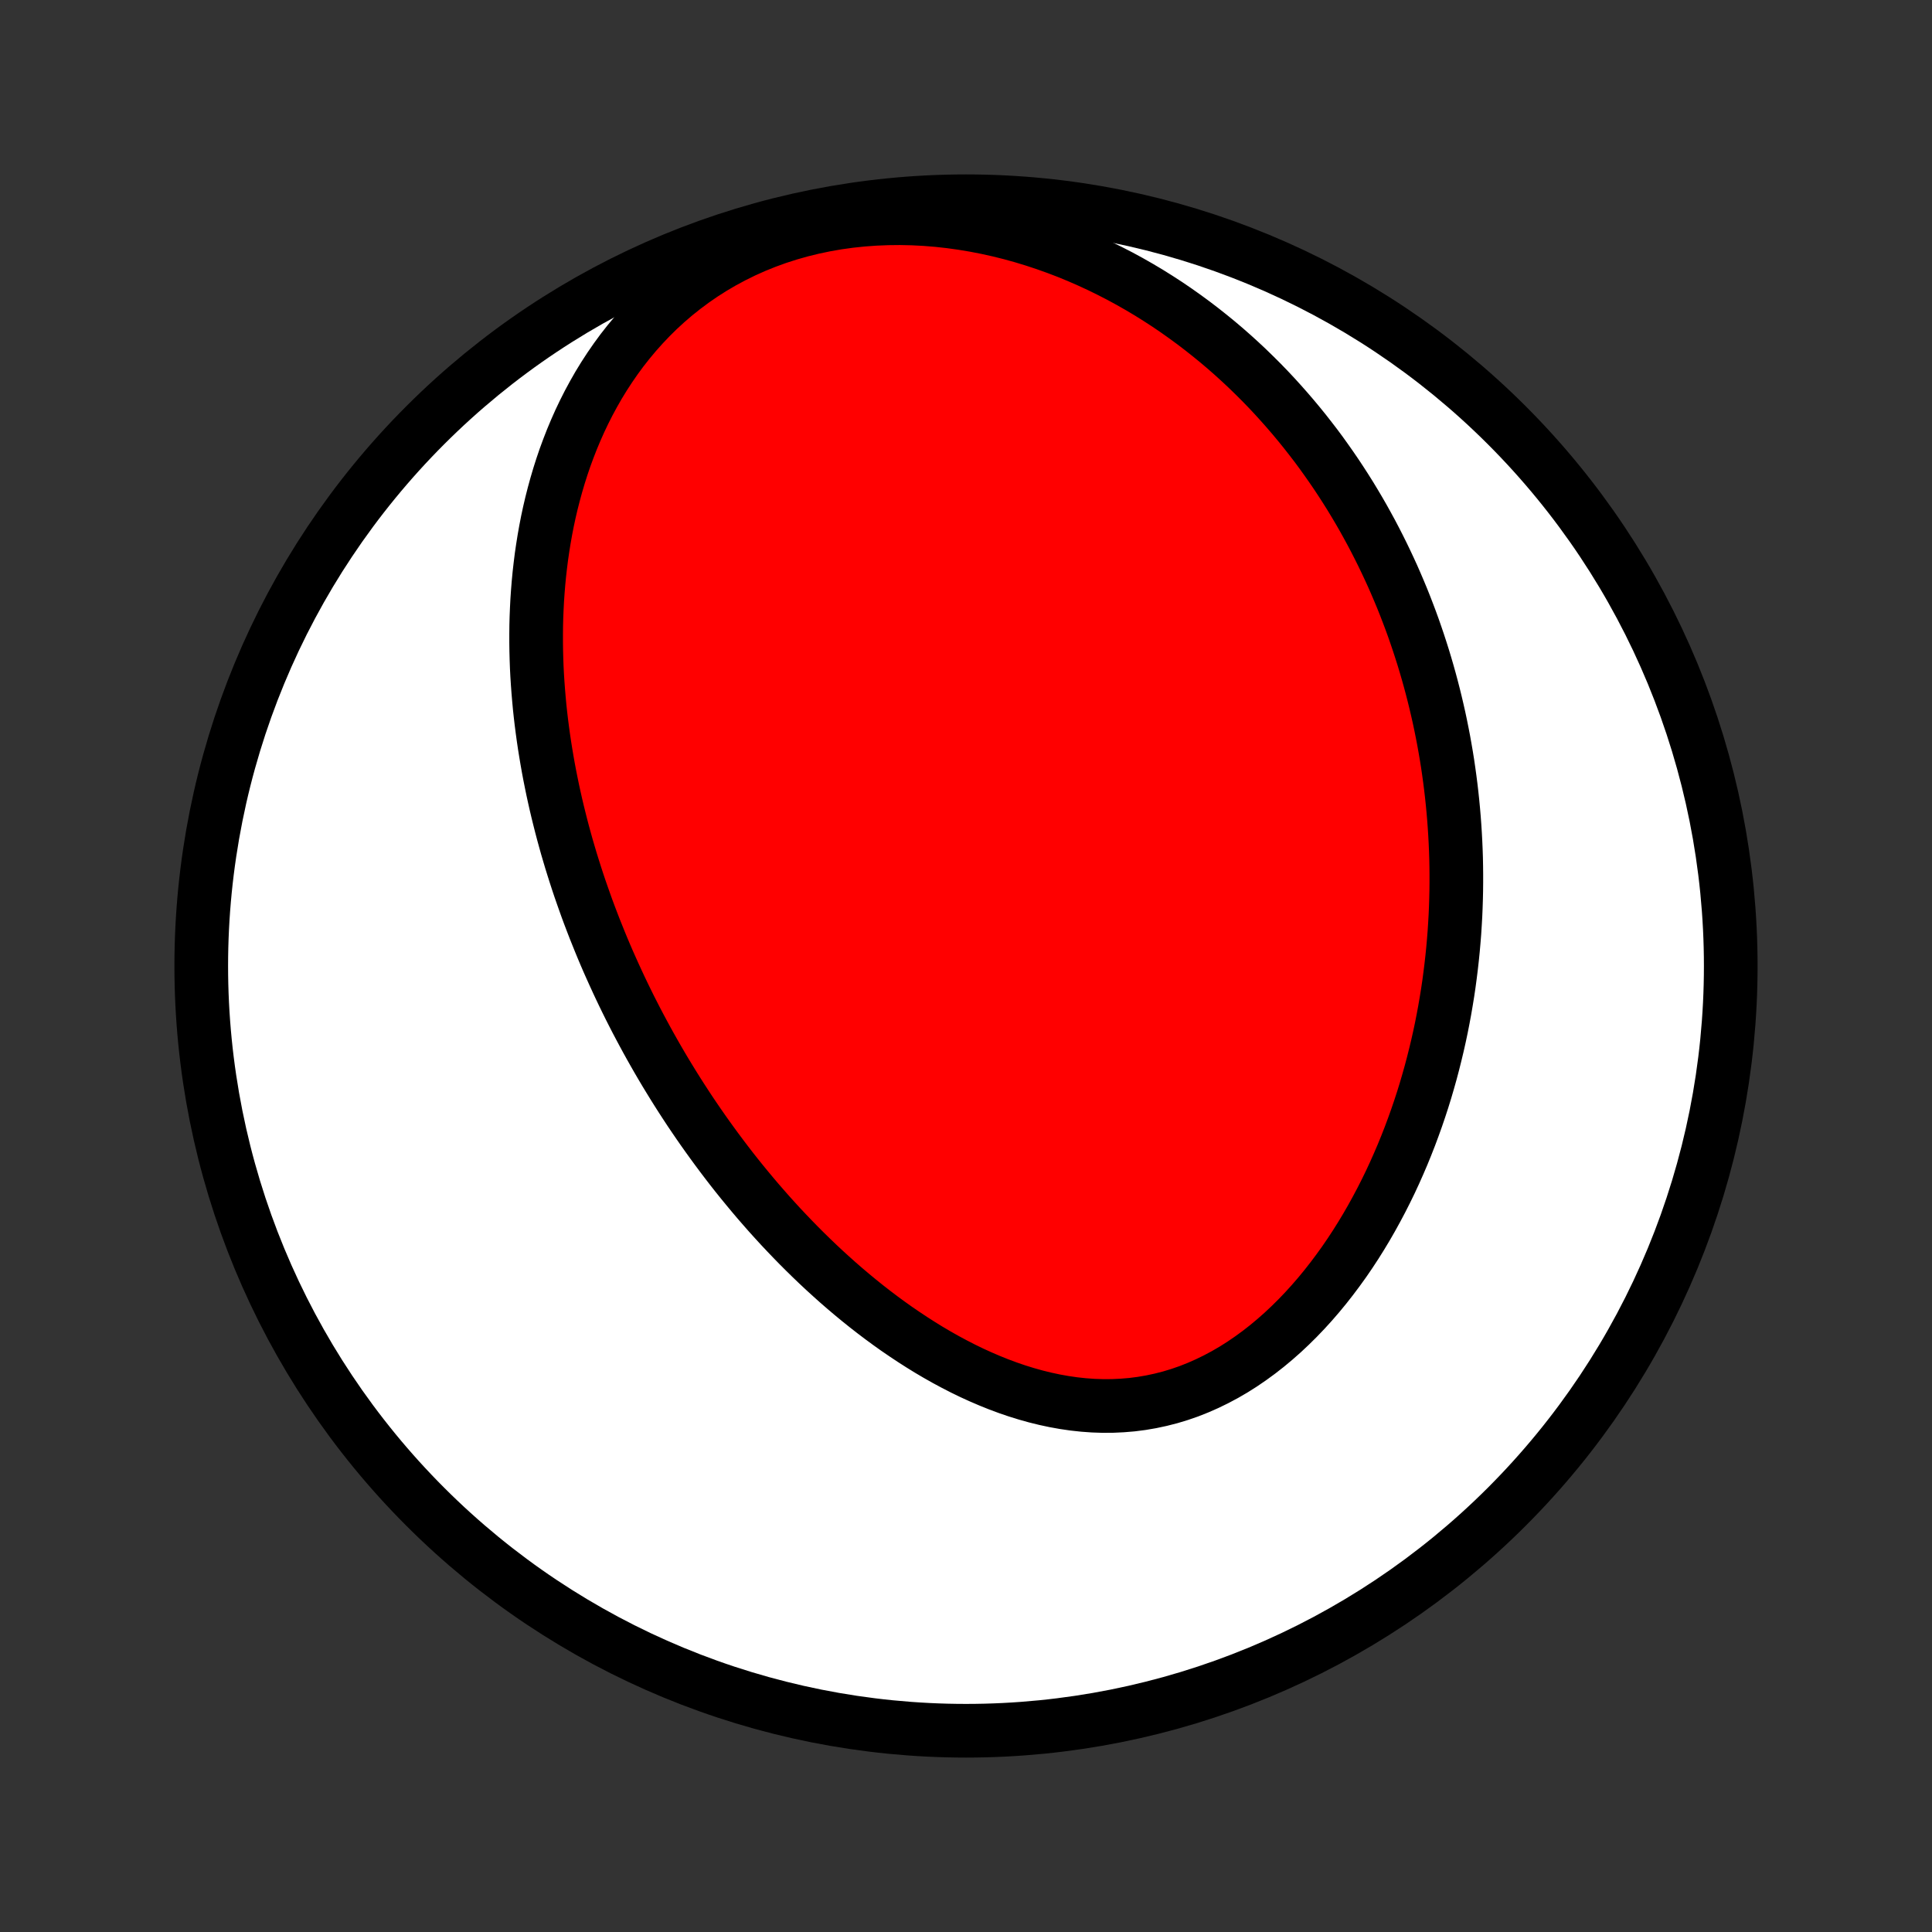 <?xml version="1.0" encoding="utf-8" standalone="no"?>
<!DOCTYPE svg PUBLIC "-//W3C//DTD SVG 1.1//EN"
  "http://www.w3.org/Graphics/SVG/1.1/DTD/svg11.dtd">
<!-- Created with matplotlib (http://matplotlib.org/) -->
<svg height="72pt" version="1.1" viewBox="0 0 72 72" width="72pt" xmlns="http://www.w3.org/2000/svg" xmlns:xlink="http://www.w3.org/1999/xlink">
 <rect x="0" y="0" width="72" height="72" fill="#333333" stroke="none"/>
 <defs>
  <style type="text/css">
*{stroke-linecap:butt;stroke-linejoin:round;}
  </style>
 </defs>
 <g id="figure_1">
  <g id="patch_1">
   <path d="
M0 72
L72 72
L72 0
L0 0
z
" style="fill:none;"/>
  </g>
  <g id="axes_1">
   <g id="PatchCollection_1">
    <defs>
     <path d="
M36 -7.5
C43.558 -7.5 50.808 -10.503 56.153 -15.848
C61.497 -21.192 64.5 -28.442 64.5 -36
C64.5 -43.558 61.497 -50.808 56.153 -56.153
C50.808 -61.497 43.558 -64.5 36 -64.5
C28.442 -64.5 21.192 -61.497 15.848 -56.153
C10.503 -50.808 7.5 -43.558 7.5 -36
C7.5 -28.442 10.503 -21.192 15.848 -15.848
C21.192 -10.503 28.442 -7.5 36 -7.5
z
" id="C0_0_a811fe30f3"/>
     <path d="
M22.36 -36.896
L22.462 -36.649
L22.566 -36.403
L22.672 -36.158
L22.781 -35.913
L22.891 -35.669
L23.003 -35.425
L23.117 -35.181
L23.233 -34.938
L23.351 -34.696
L23.471 -34.453
L23.594 -34.211
L23.718 -33.969
L23.845 -33.728
L23.974 -33.487
L24.105 -33.245
L24.238 -33.005
L24.374 -32.764
L24.512 -32.523
L24.652 -32.283
L24.795 -32.042
L24.941 -31.802
L25.089 -31.561
L25.239 -31.321
L25.392 -31.081
L25.548 -30.841
L25.706 -30.6
L25.868 -30.36
L26.032 -30.12
L26.199 -29.88
L26.369 -29.64
L26.542 -29.4
L26.718 -29.16
L26.897 -28.92
L27.079 -28.68
L27.264 -28.44
L27.453 -28.2
L27.645 -27.961
L27.841 -27.722
L28.04 -27.483
L28.242 -27.244
L28.449 -27.006
L28.658 -26.768
L28.872 -26.531
L29.089 -26.294
L29.311 -26.058
L29.536 -25.823
L29.765 -25.588
L29.998 -25.355
L30.235 -25.123
L30.476 -24.892
L30.722 -24.662
L30.972 -24.434
L31.226 -24.207
L31.484 -23.983
L31.747 -23.76
L32.014 -23.54
L32.285 -23.322
L32.561 -23.107
L32.841 -22.895
L33.126 -22.686
L33.415 -22.48
L33.709 -22.279
L34.007 -22.081
L34.309 -21.888
L34.615 -21.699
L34.926 -21.516
L35.241 -21.338
L35.561 -21.166
L35.884 -21
L36.211 -20.841
L36.542 -20.69
L36.877 -20.546
L37.215 -20.41
L37.556 -20.283
L37.901 -20.165
L38.249 -20.057
L38.599 -19.959
L38.952 -19.872
L39.307 -19.796
L39.663 -19.732
L40.022 -19.68
L40.381 -19.641
L40.742 -19.615
L41.102 -19.603
L41.463 -19.605
L41.824 -19.622
L42.184 -19.652
L42.543 -19.698
L42.9 -19.759
L43.255 -19.835
L43.608 -19.925
L43.958 -20.031
L44.305 -20.151
L44.648 -20.287
L44.986 -20.436
L45.321 -20.599
L45.651 -20.775
L45.976 -20.964
L46.295 -21.166
L46.608 -21.38
L46.916 -21.605
L47.218 -21.841
L47.513 -22.087
L47.802 -22.342
L48.084 -22.607
L48.359 -22.879
L48.628 -23.16
L48.889 -23.447
L49.144 -23.742
L49.391 -24.042
L49.631 -24.348
L49.864 -24.659
L50.091 -24.974
L50.31 -25.294
L50.522 -25.617
L50.727 -25.944
L50.925 -26.273
L51.116 -26.605
L51.3 -26.939
L51.478 -27.275
L51.649 -27.612
L51.814 -27.951
L51.972 -28.291
L52.123 -28.631
L52.269 -28.971
L52.408 -29.312
L52.542 -29.654
L52.669 -29.995
L52.791 -30.335
L52.907 -30.675
L53.018 -31.015
L53.123 -31.354
L53.222 -31.692
L53.317 -32.03
L53.406 -32.366
L53.49 -32.701
L53.57 -33.035
L53.645 -33.368
L53.715 -33.699
L53.78 -34.029
L53.841 -34.358
L53.897 -34.685
L53.95 -35.011
L53.998 -35.335
L54.041 -35.658
L54.081 -35.98
L54.117 -36.299
L54.149 -36.617
L54.177 -36.934
L54.202 -37.249
L54.222 -37.563
L54.24 -37.875
L54.253 -38.186
L54.263 -38.495
L54.27 -38.803
L54.273 -39.109
L54.273 -39.414
L54.27 -39.718
L54.264 -40.02
L54.254 -40.32
L54.241 -40.62
L54.225 -40.918
L54.206 -41.215
L54.184 -41.511
L54.159 -41.805
L54.131 -42.098
L54.1 -42.391
L54.066 -42.682
L54.029 -42.972
L53.989 -43.261
L53.947 -43.549
L53.901 -43.836
L53.852 -44.122
L53.801 -44.407
L53.746 -44.692
L53.689 -44.975
L53.629 -45.258
L53.565 -45.541
L53.499 -45.822
L53.43 -46.103
L53.358 -46.383
L53.283 -46.662
L53.205 -46.941
L53.124 -47.219
L53.04 -47.497
L52.952 -47.775
L52.862 -48.051
L52.768 -48.328
L52.672 -48.604
L52.572 -48.879
L52.468 -49.155
L52.362 -49.429
L52.252 -49.704
L52.138 -49.978
L52.021 -50.252
L51.901 -50.526
L51.776 -50.799
L51.648 -51.072
L51.517 -51.344
L51.381 -51.617
L51.242 -51.889
L51.099 -52.161
L50.951 -52.432
L50.8 -52.704
L50.644 -52.975
L50.484 -53.245
L50.32 -53.516
L50.151 -53.785
L49.977 -54.055
L49.799 -54.324
L49.616 -54.592
L49.428 -54.86
L49.236 -55.128
L49.038 -55.395
L48.834 -55.66
L48.626 -55.926
L48.412 -56.19
L48.193 -56.453
L47.967 -56.716
L47.736 -56.977
L47.5 -57.237
L47.257 -57.496
L47.008 -57.753
L46.752 -58.008
L46.491 -58.262
L46.223 -58.513
L45.948 -58.763
L45.667 -59.01
L45.378 -59.255
L45.083 -59.496
L44.781 -59.735
L44.472 -59.971
L44.155 -60.203
L43.832 -60.432
L43.501 -60.657
L43.162 -60.877
L42.817 -61.093
L42.464 -61.303
L42.103 -61.509
L41.735 -61.709
L41.359 -61.902
L40.977 -62.09
L40.587 -62.27
L40.189 -62.444
L39.785 -62.61
L39.374 -62.767
L38.956 -62.916
L38.532 -63.056
L38.102 -63.187
L37.665 -63.308
L37.223 -63.418
L36.776 -63.517
L36.325 -63.605
L35.868 -63.681
L35.409 -63.745
L34.946 -63.796
L34.48 -63.834
L34.013 -63.858
L33.544 -63.868
L33.075 -63.863
L32.607 -63.844
L32.14 -63.81
L31.674 -63.761
L31.212 -63.697
L30.753 -63.617
L30.299 -63.522
L29.851 -63.412
L29.409 -63.287
L28.974 -63.147
L28.547 -62.992
L28.128 -62.823
L27.719 -62.64
L27.32 -62.443
L26.931 -62.234
L26.553 -62.012
L26.187 -61.779
L25.832 -61.534
L25.489 -61.279
L25.158 -61.015
L24.839 -60.741
L24.532 -60.459
L24.238 -60.169
L23.956 -59.872
L23.686 -59.569
L23.428 -59.26
L23.181 -58.946
L22.947 -58.627
L22.723 -58.303
L22.511 -57.977
L22.309 -57.647
L22.119 -57.314
L21.938 -56.979
L21.768 -56.643
L21.607 -56.305
L21.456 -55.965
L21.314 -55.626
L21.181 -55.285
L21.056 -54.945
L20.94 -54.604
L20.832 -54.264
L20.732 -53.925
L20.639 -53.586
L20.553 -53.248
L20.474 -52.911
L20.402 -52.575
L20.337 -52.241
L20.278 -51.908
L20.225 -51.577
L20.177 -51.248
L20.136 -50.92
L20.099 -50.594
L20.068 -50.27
L20.042 -49.948
L20.02 -49.628
L20.004 -49.31
L19.991 -48.994
L19.983 -48.681
L19.98 -48.369
L19.98 -48.059
L19.984 -47.752
L19.992 -47.447
L20.003 -47.143
L20.018 -46.842
L20.037 -46.543
L20.059 -46.246
L20.084 -45.951
L20.111 -45.658
L20.142 -45.368
L20.176 -45.079
L20.213 -44.792
L20.252 -44.507
L20.294 -44.224
L20.339 -43.943
L20.386 -43.663
L20.435 -43.386
L20.487 -43.11
L20.542 -42.835
L20.598 -42.563
L20.657 -42.292
L20.718 -42.022
L20.781 -41.755
L20.847 -41.488
L20.914 -41.223
L20.983 -40.96
L21.055 -40.697
L21.128 -40.436
L21.204 -40.177
L21.281 -39.918
L21.361 -39.661
L21.442 -39.405
L21.525 -39.15
L21.61 -38.896
L21.698 -38.643
L21.787 -38.391
L21.877 -38.139
L21.97 -37.889
L22.065 -37.64
L22.161 -37.391
z
" id="C0_1_01a54fd3be"/>
    </defs>
    <g clip-path="url(#p1bffca34e9)">
     <use style="fill:#ffffff;stroke:#000000;stroke-width:2.0;" x="0.0" xlink:href="#C0_0_a811fe30f3" y="72.0"/>
    </g>
    <g clip-path="url(#p1bffca34e9)">
     <use style="fill:#ff0000;stroke:#000000;stroke-width:2.0;" x="0.0" xlink:href="#C0_1_01a54fd3be" y="72.0"/>
    </g>
   </g>
  </g>
 </g>
 <defs>
  <clipPath id="p1bffca34e9">
   <rect height="72.0" width="72.0" x="0.0" y="0.0"/>
  </clipPath>
 </defs>
</svg>
